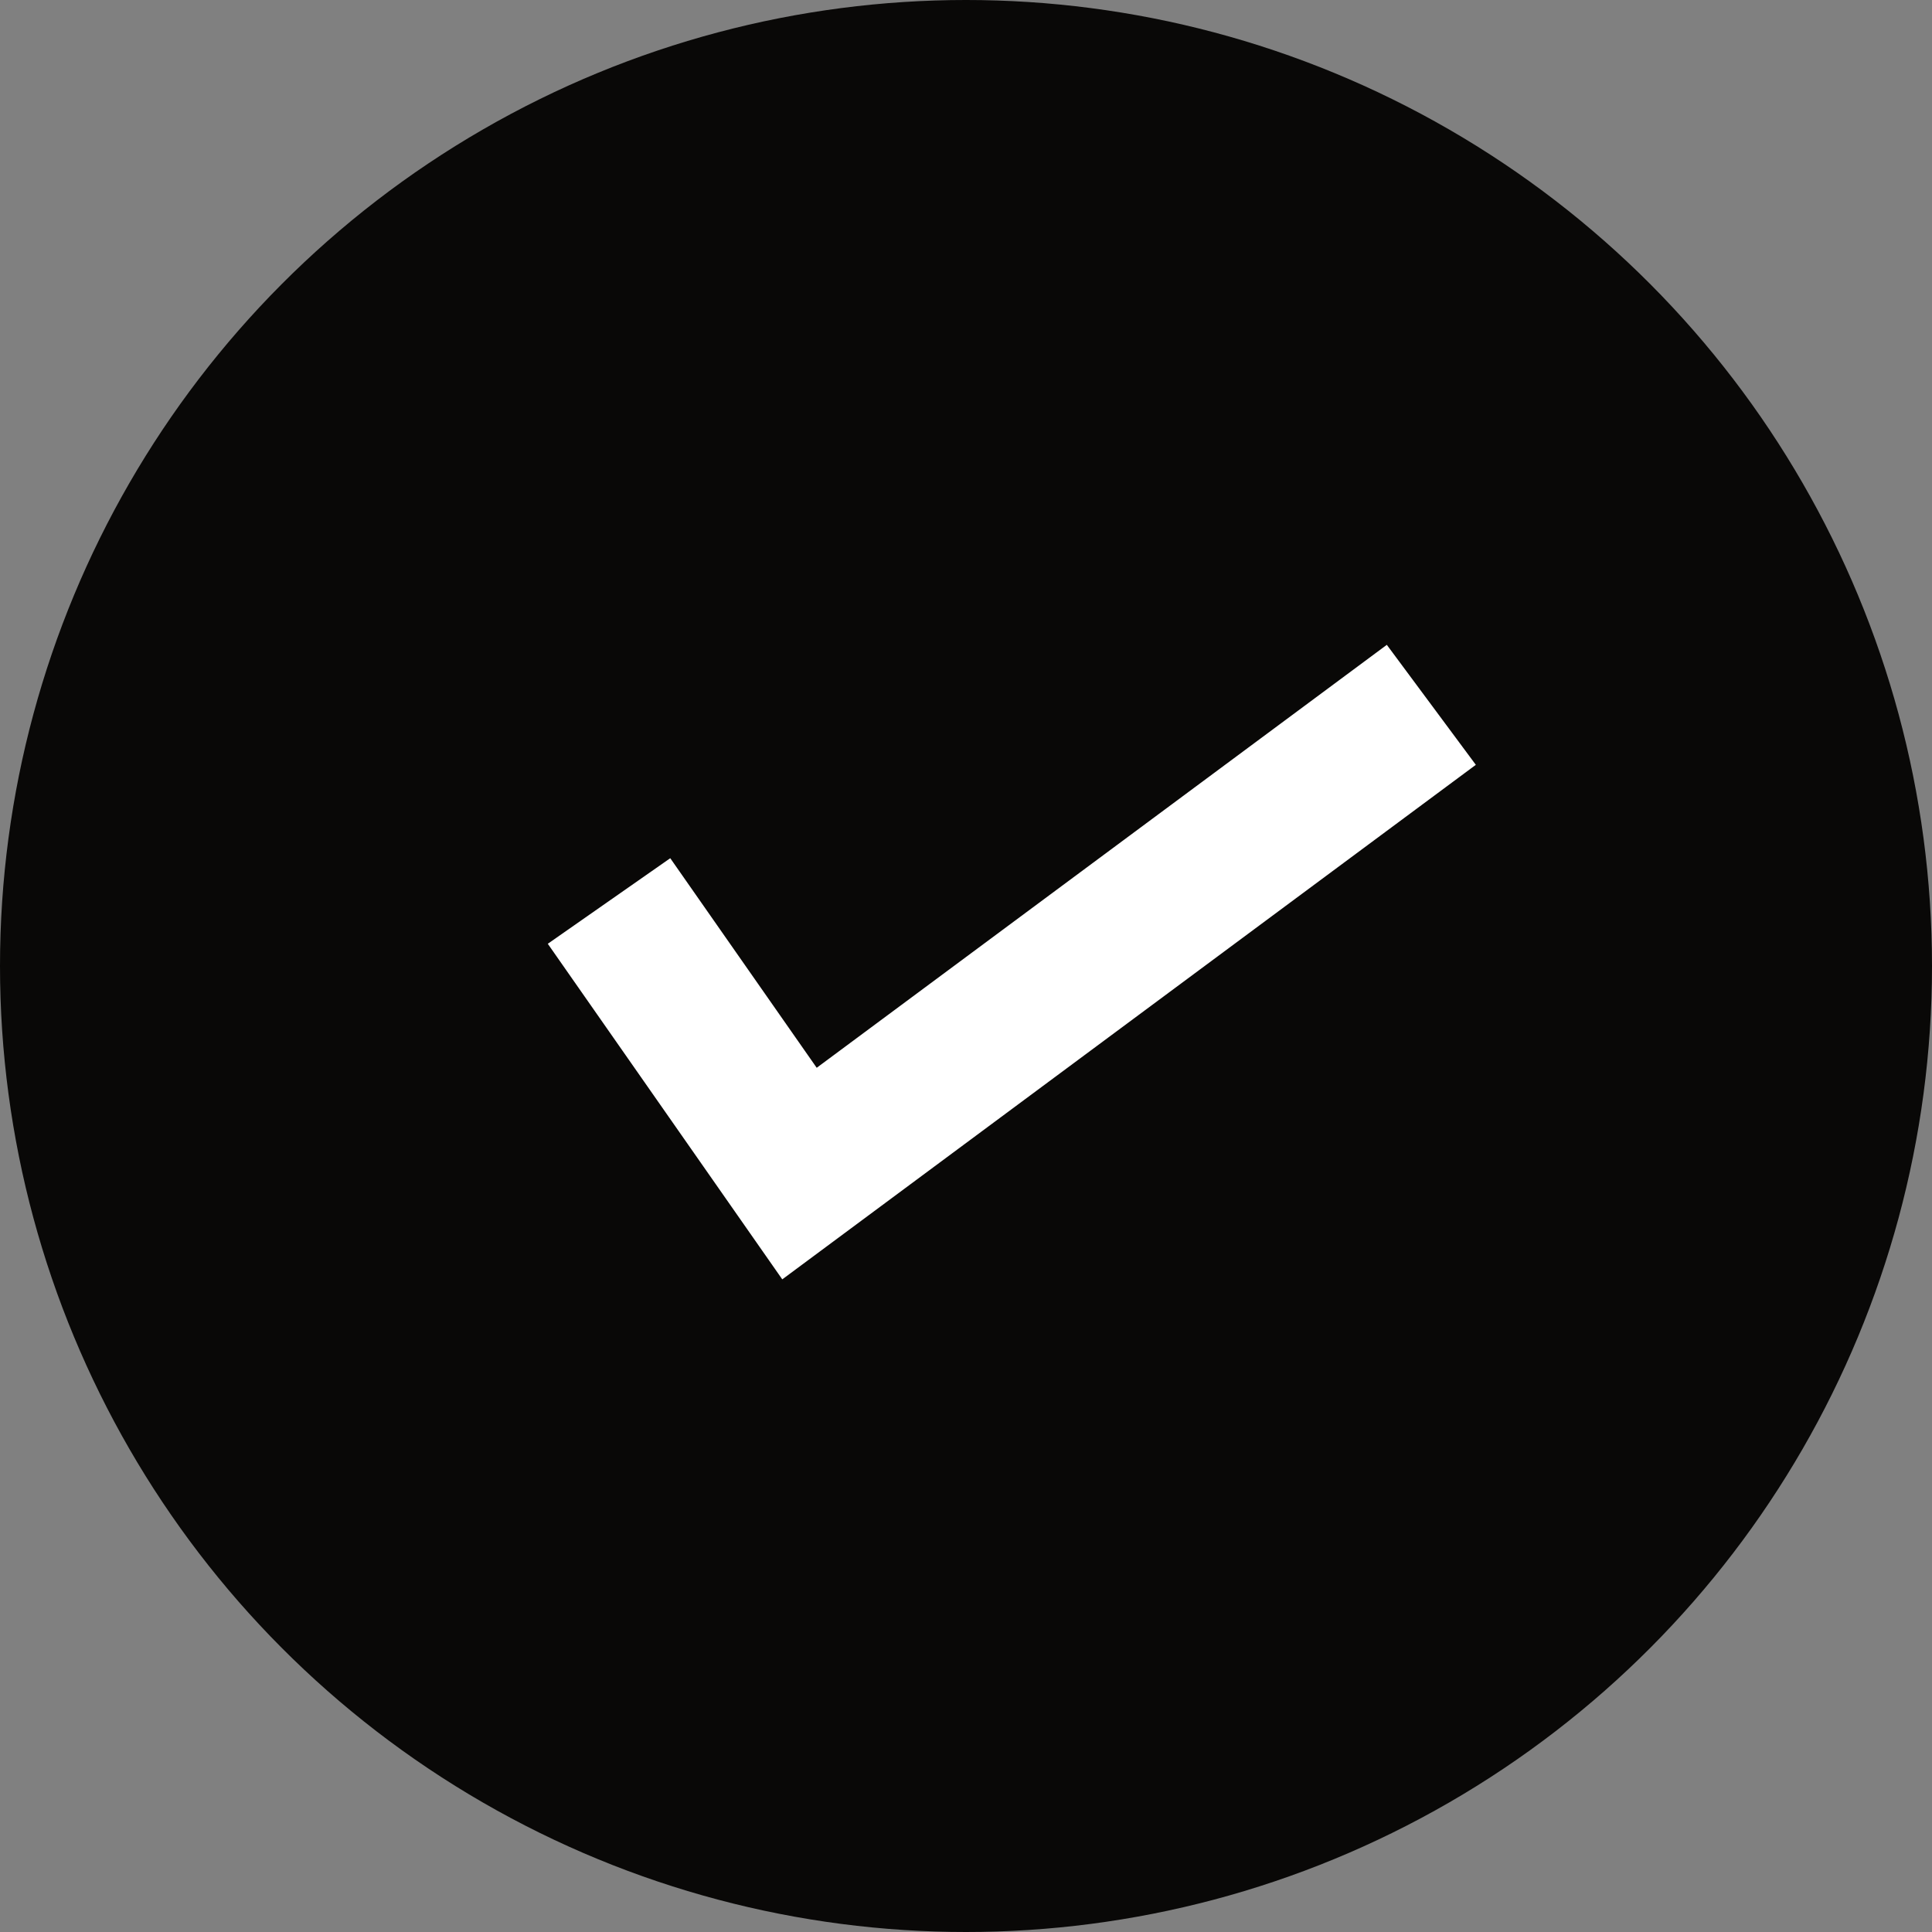 <svg xmlns="http://www.w3.org/2000/svg" viewBox="0 0 16.94 16.94"><rect x="0" y="0" width="16.94" height="16.94" fill="#808080" stroke="none"/><defs><style>.cls-1{fill:#090807;}.cls-2{fill:none;stroke:#fff;stroke-miterlimit:10;stroke-width:1.31px;}</style></defs><title>Asset 14</title><g id="Layer_2" data-name="Layer 2"><g id="home"><circle class="cls-1" cx="8.47" cy="8.47" r="8.47"/><polyline class="cls-2" points="5.34 7.9 7.01 10.29 12.55 6.18"/></g></g></svg>